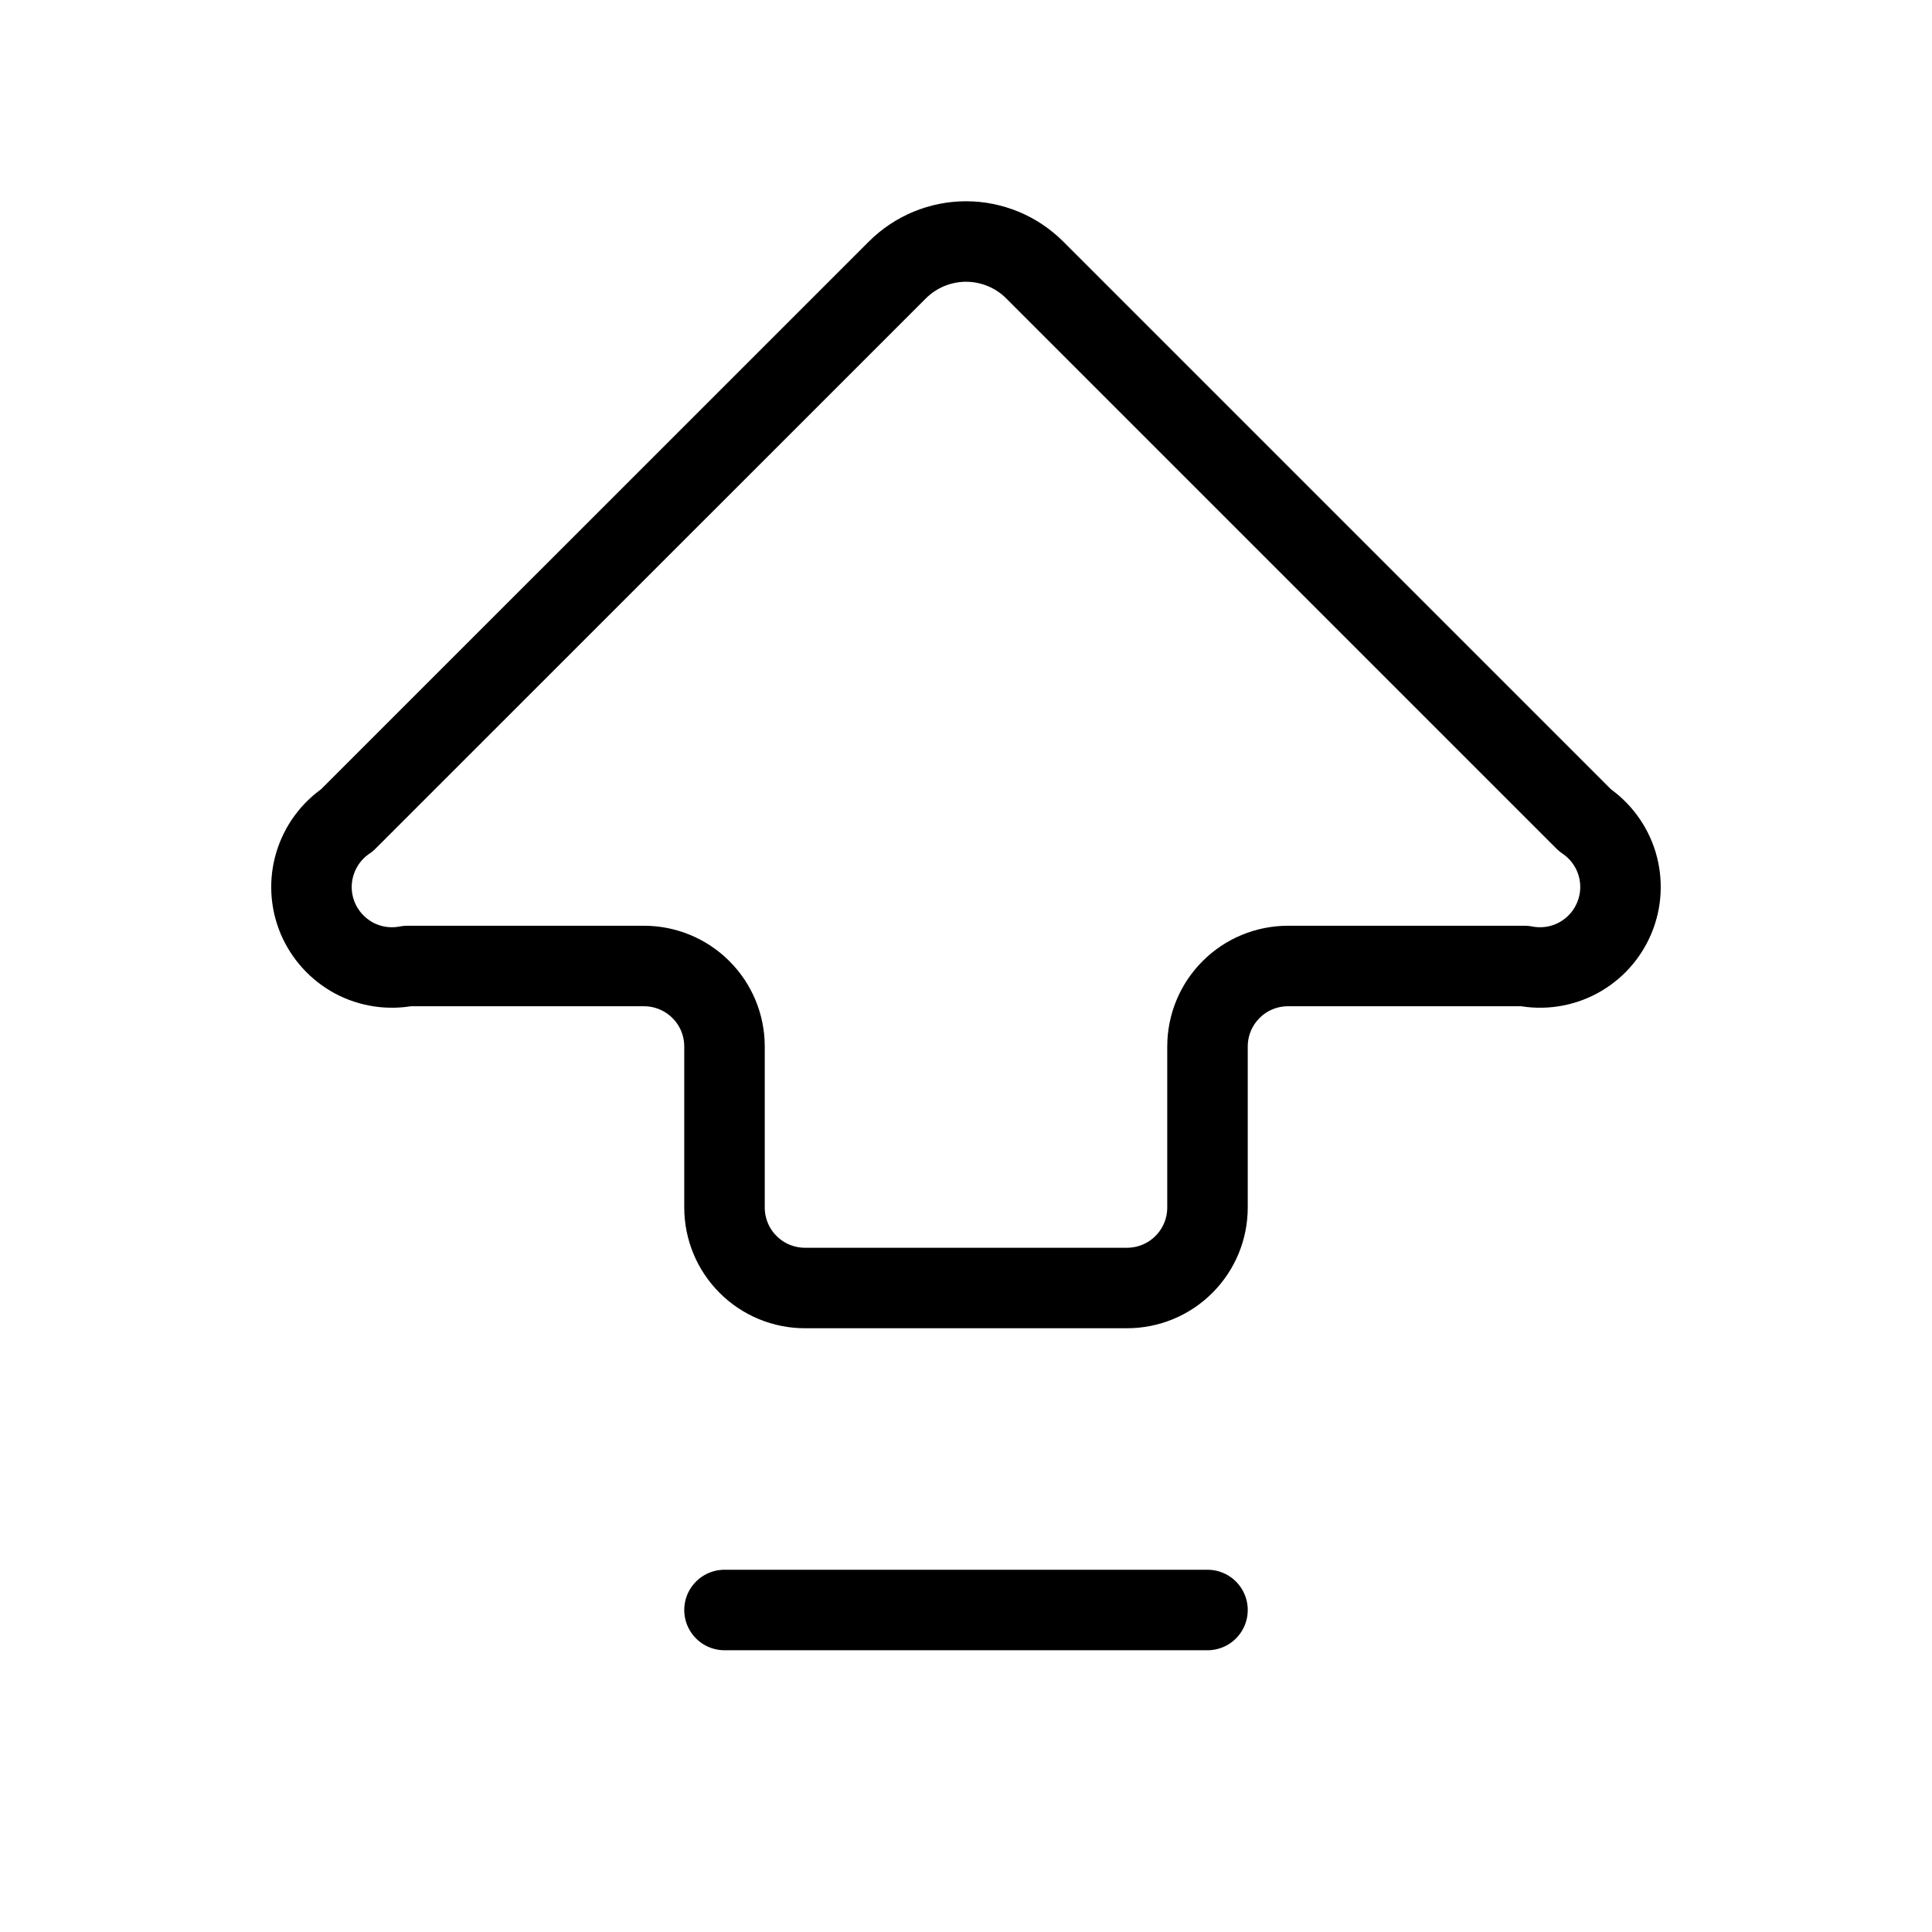 <svg width="24" height="24" viewBox="0 0 24 24" fill="none" xmlns="http://www.w3.org/2000/svg"><path d="M9 13C9 12.735 8.895 12.48 8.707 12.293 8.519 12.105 8.265 12 8 12H5.061C4.834 12.044 4.6 12.009 4.396 11.9 4.193 11.79 4.034 11.614 3.945 11.401 3.857 11.188 3.845 10.951 3.912 10.73 3.979 10.509 4.119 10.318 4.311 10.189L11.147 3.354C11.259 3.242 11.392 3.153 11.539 3.092 11.685 3.032 11.842 3 12 3 12.159 3 12.316 3.032 12.462 3.092 12.609 3.153 12.742 3.242 12.854 3.354L19.689 10.189C19.88 10.318 20.021 10.509 20.088 10.73 20.154 10.951 20.143 11.188 20.054 11.401 19.966 11.614 19.807 11.79 19.603 11.9 19.4 12.009 19.165 12.044 18.939 12H16C15.735 12 15.48 12.105 15.293 12.293 15.105 12.48 15 12.735 15 13V15C15 15.265 14.895 15.52 14.707 15.707 14.52 15.895 14.265 16 14 16H10C9.735 16 9.48 15.895 9.293 15.707 9.105 15.52 9 15.265 9 15V13ZM9 20H15" stroke="currentColor" stroke-linecap="round" stroke-linejoin="round"/></svg>